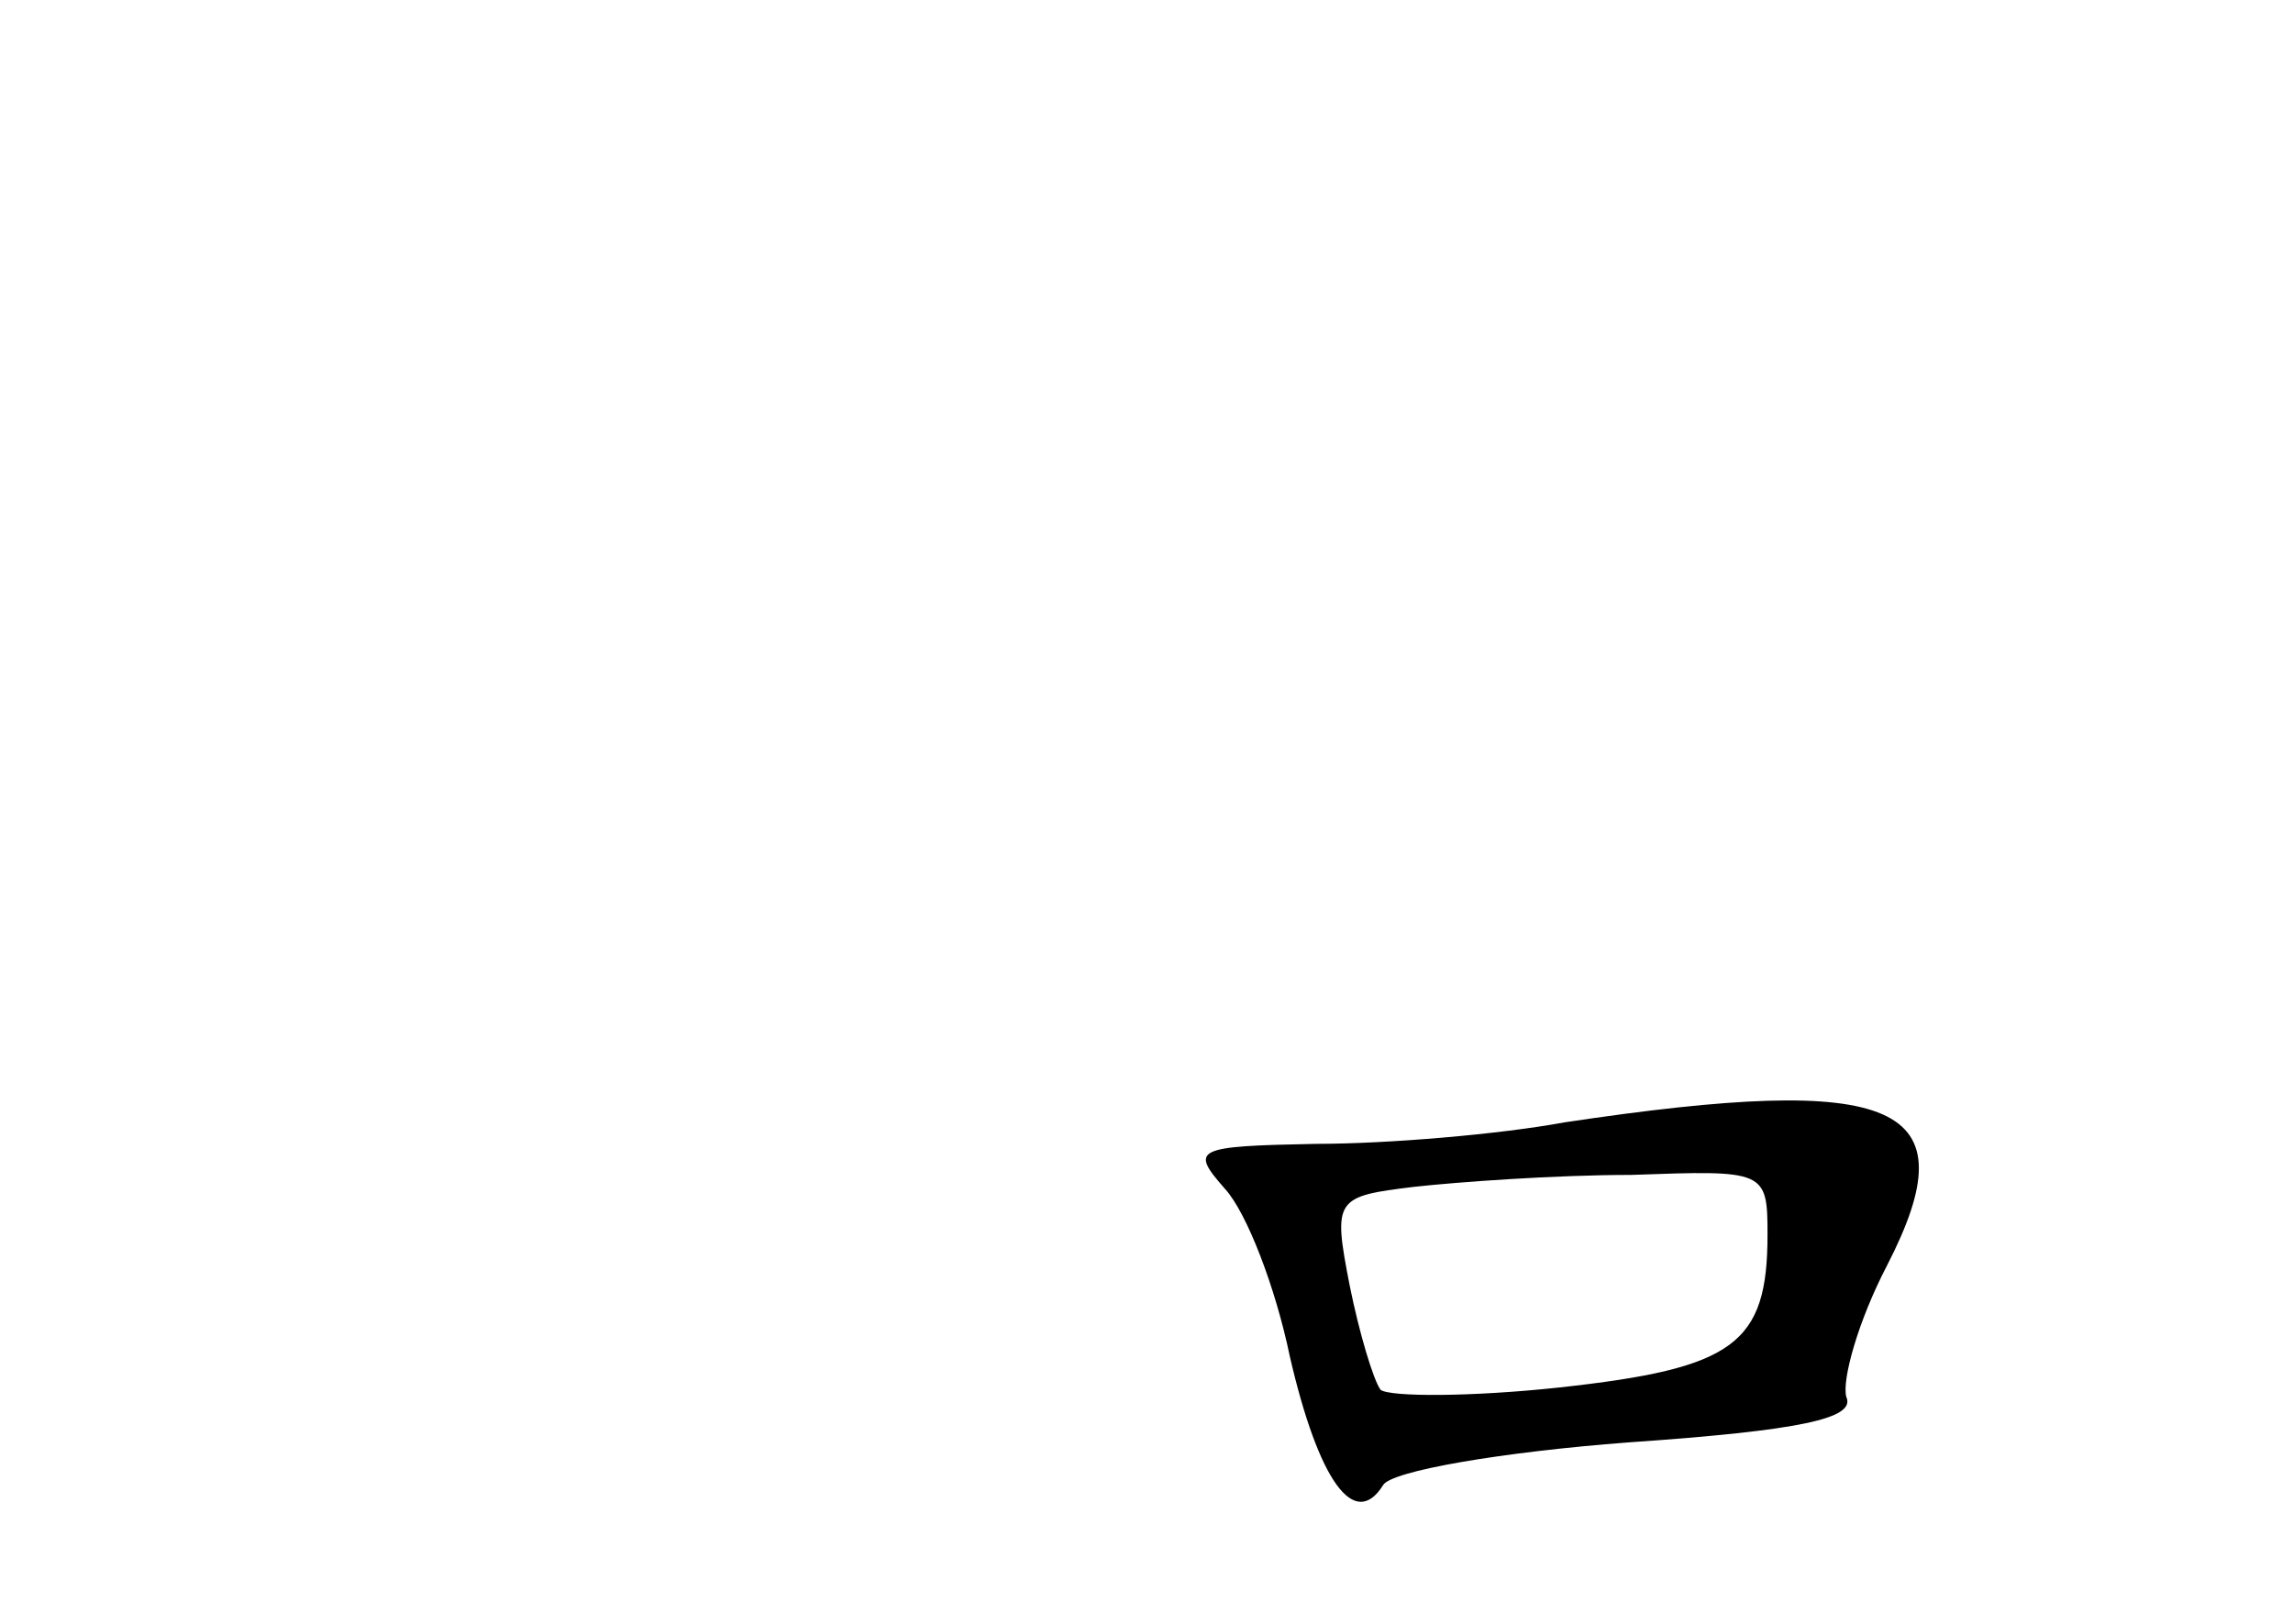 <?xml version="1.0" standalone="no"?>
<!DOCTYPE svg PUBLIC "-//W3C//DTD SVG 20010904//EN"
 "http://www.w3.org/TR/2001/REC-SVG-20010904/DTD/svg10.dtd">
<svg version="1.0" xmlns="http://www.w3.org/2000/svg"
 width="96pt" height="68pt" viewBox="0 0 96 68"
 preserveAspectRatio="xMidYMid meet">
<g transform="translate(0,68) scale(0.1,-0.1)"
fill="#000000" stroke="none">
<path d="M655 210 c-27 -5 -74 -9 -104 -9 -51 -1 -53 -2 -38 -19 9 -10 21 -41
27 -70 12 -52 27 -73 39 -54 3 6 50 14 103 18 72 5 95 10 91 19 -2 7 5 32 17
55 35 68 5 81 -135 60z m85 -47 c0 -46 -14 -56 -87 -64 -37 -4 -71 -4 -75 -1
-3 4 -9 24 -13 44 -7 36 -6 37 27 41 18 2 59 5 91 5 56 2 57 2 57 -25z"/>
</g>
</svg>
